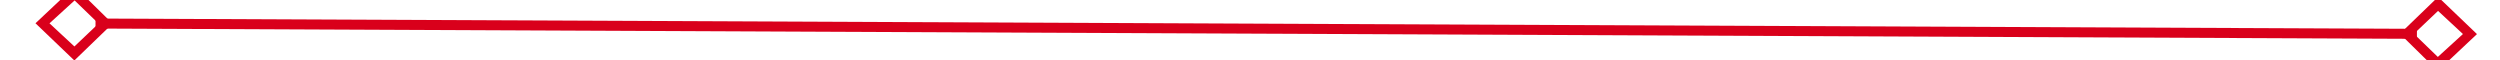 ﻿<?xml version="1.0" encoding="utf-8"?>
<svg version="1.1" xmlns:xlink="http://www.w3.org/1999/xlink" width="250px" height="6px" preserveAspectRatio="xMinYMid meet" viewBox="360 1141  250 4" xmlns="http://www.w3.org/2000/svg">
  <g transform="matrix(0.946 -0.326 0.326 0.946 -345.701 220.173 )">
    <path d="M 366.9 1138.8  L 363 1142.5  L 366.9 1146.2  L 370.7 1142.5  L 366.9 1138.8  Z M 366.9 1144.8  L 364.4 1142.5  L 366.9 1140.2  L 369.3 1142.5  L 366.9 1144.8  Z M 603.1 1146.2  L 607 1142.5  L 603.1 1138.8  L 599.3 1142.5  L 603.1 1146.2  Z M 603.1 1140.2  L 605.6 1142.5  L 603.1 1144.8  L 600.7 1142.5  L 603.1 1140.2  Z " fill-rule="nonzero" fill="#d9001b" stroke="none" transform="matrix(0.944 0.33 -0.33 0.944 404.24 -96.051 )" />
    <path d="M 369 1142.5  L 601 1142.5  " stroke-width="1" stroke="#d9001b" fill="none" transform="matrix(0.944 0.33 -0.33 0.944 404.24 -96.051 )" />
  </g>
</svg>